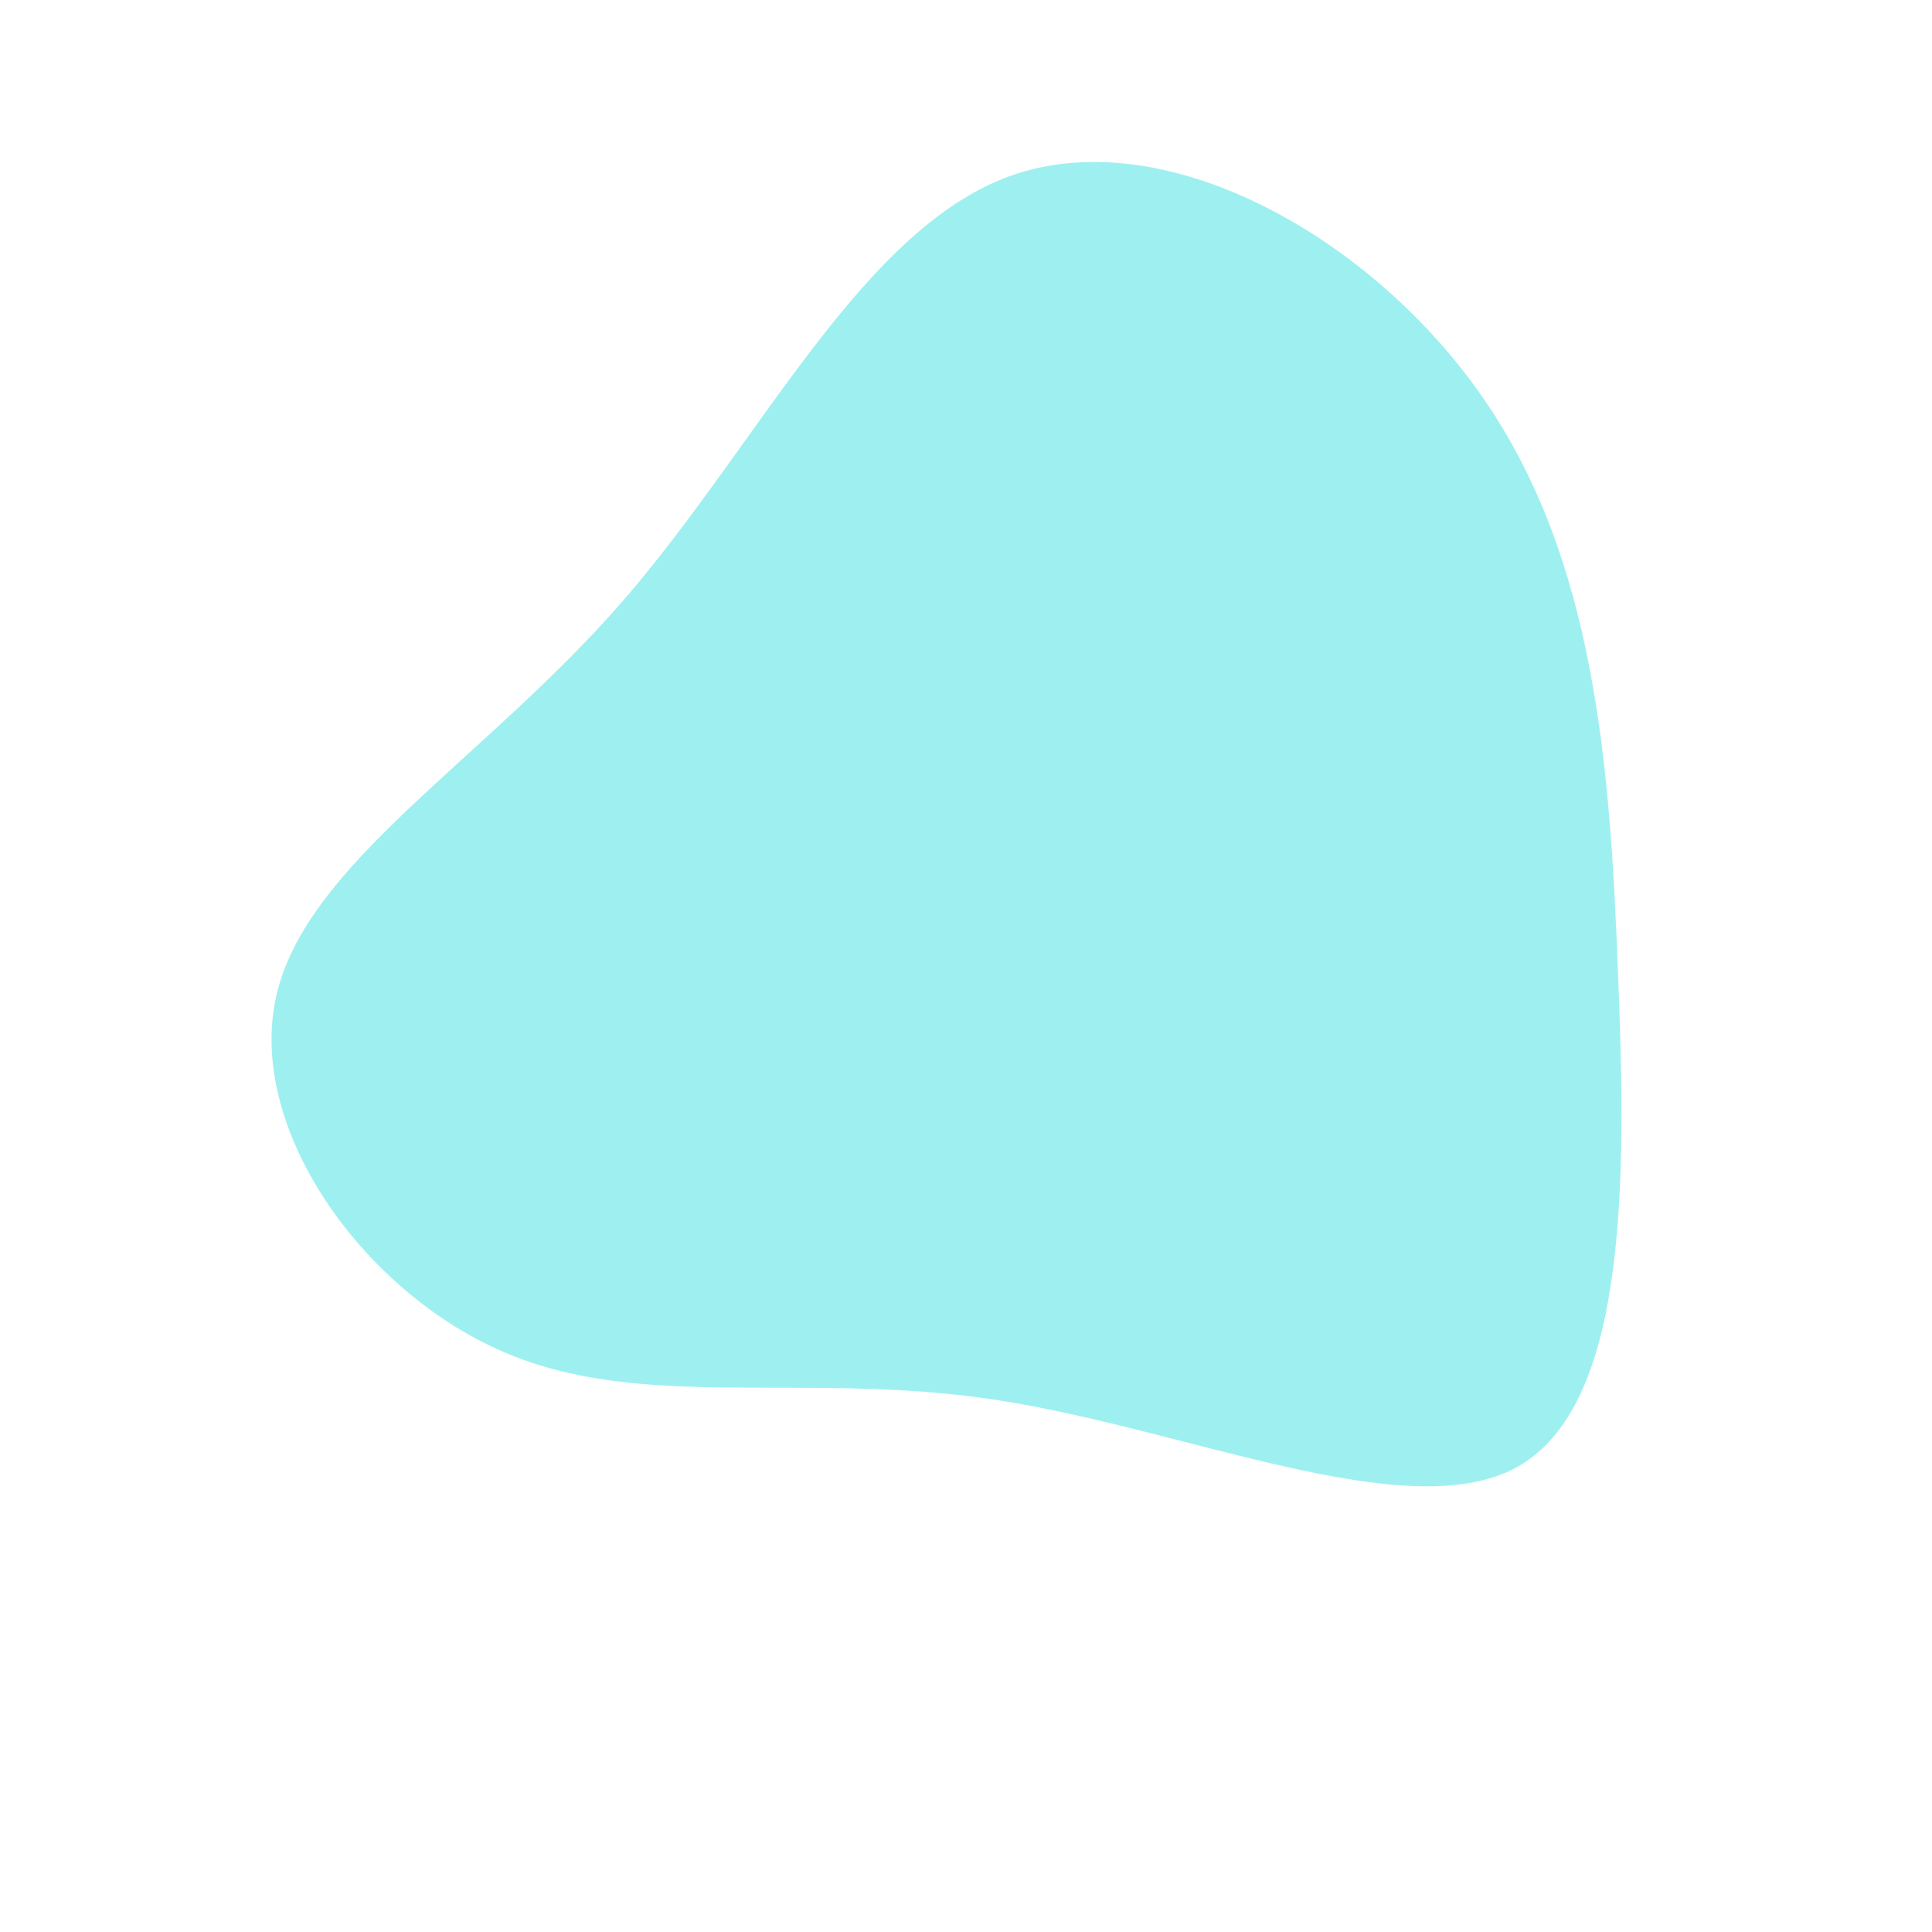 <?xml version="1.0" standalone="no"?>
<svg viewBox="0 0 200 200" xmlns="http://www.w3.org/2000/svg">
  <path fill="#9EF0F0" d="M53.6,-58.7C65,-42.2,66.7,-21.1,67.5,0.9C68.4,22.8,68.4,45.6,57,51.9C45.6,58.1,22.8,47.9,3,44.9C-16.8,41.9,-33.6,46.2,-48,39.9C-62.5,33.6,-74.5,16.8,-71.4,3.1C-68.3,-10.6,-50,-21.2,-35.6,-37.7C-21.2,-54.3,-10.6,-76.8,5.2,-82C21.1,-87.2,42.2,-75.3,53.6,-58.7Z" transform="translate(100 100)" />
</svg>
